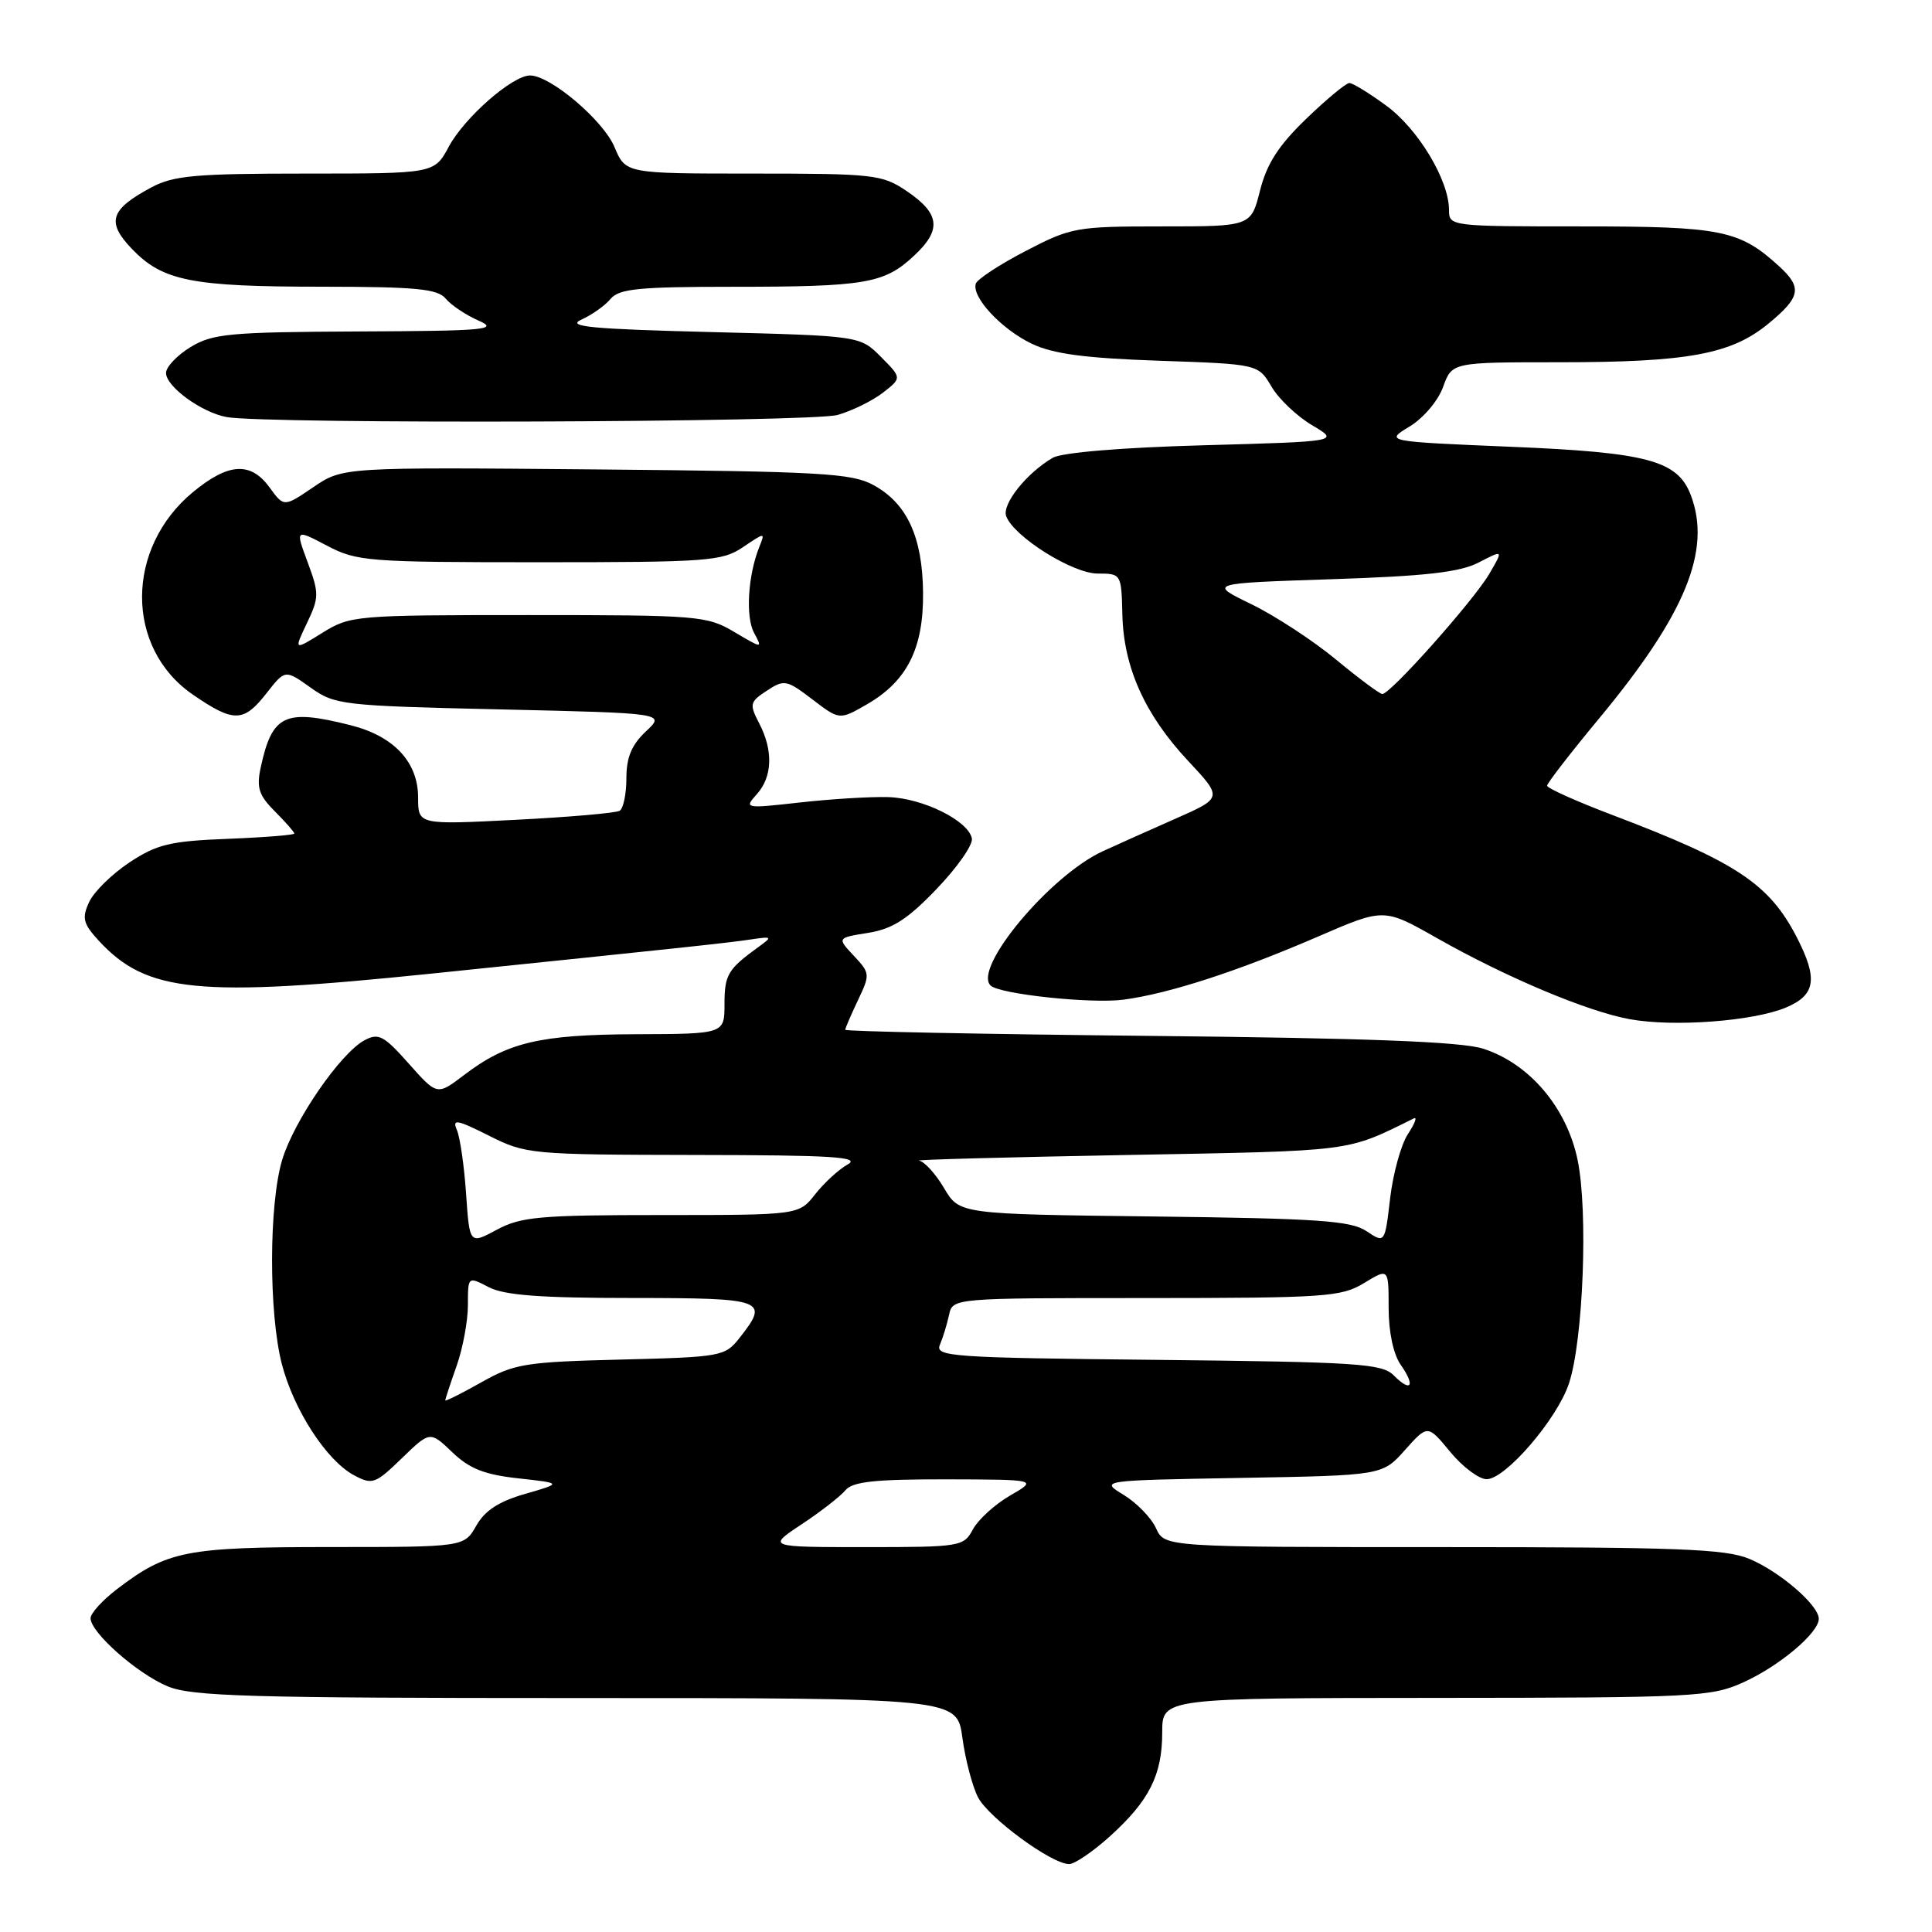 <?xml version="1.0" encoding="UTF-8" standalone="no"?>
<!DOCTYPE svg PUBLIC "-//W3C//DTD SVG 1.1//EN" "http://www.w3.org/Graphics/SVG/1.1/DTD/svg11.dtd" >
<svg xmlns="http://www.w3.org/2000/svg" xmlns:xlink="http://www.w3.org/1999/xlink" version="1.1" viewBox="0 0 256 256">
 <g >
 <path fill="currentColor"
d=" M 147.06 243.33 C 152.28 238.61 154.00 235.20 154.00 229.55 C 154.00 225.00 154.00 225.00 190.25 224.98 C 224.55 224.96 226.74 224.85 231.00 222.92 C 235.79 220.75 241.00 216.36 241.00 214.50 C 241.00 212.70 235.83 208.24 231.78 206.55 C 228.65 205.24 222.26 205.00 191.19 205.00 C 154.32 205.00 154.32 205.00 153.18 202.50 C 152.55 201.12 150.62 199.13 148.89 198.08 C 145.74 196.16 145.74 196.16 164.45 195.83 C 183.17 195.50 183.17 195.50 186.17 192.13 C 189.18 188.76 189.18 188.76 192.16 192.38 C 193.80 194.37 195.97 196.00 196.99 196.00 C 199.48 196.00 206.32 188.05 207.89 183.33 C 209.79 177.64 210.45 160.49 209.04 153.70 C 207.60 146.74 202.63 140.90 196.50 138.95 C 193.63 138.03 181.10 137.55 152.25 137.26 C 130.11 137.03 112.00 136.67 112.00 136.45 C 112.00 136.24 112.76 134.48 113.68 132.54 C 115.31 129.12 115.30 128.95 113.13 126.64 C 110.91 124.27 110.91 124.27 115.03 123.61 C 118.26 123.09 120.24 121.83 124.12 117.78 C 126.84 114.94 128.94 111.94 128.78 111.11 C 128.33 108.75 122.28 105.75 117.69 105.62 C 115.38 105.55 110.13 105.87 106.02 106.33 C 98.69 107.15 98.58 107.13 100.27 105.25 C 102.36 102.94 102.48 99.44 100.58 95.81 C 99.28 93.30 99.35 93.00 101.61 91.52 C 103.91 90.01 104.23 90.07 107.64 92.67 C 111.24 95.42 111.24 95.42 114.87 93.33 C 120.20 90.25 122.38 85.92 122.31 78.54 C 122.24 71.16 120.19 66.70 115.73 64.27 C 112.86 62.70 108.78 62.47 78.96 62.20 C 45.42 61.90 45.42 61.90 41.52 64.55 C 37.62 67.20 37.62 67.20 35.73 64.60 C 33.22 61.15 30.28 61.32 25.60 65.18 C 16.59 72.60 16.56 85.85 25.54 92.03 C 30.98 95.77 32.27 95.75 35.32 91.85 C 37.78 88.71 37.78 88.71 41.14 91.10 C 44.38 93.41 45.30 93.52 66.33 94.00 C 88.17 94.50 88.17 94.50 85.58 96.92 C 83.69 98.70 83.00 100.36 83.00 103.12 C 83.00 105.19 82.60 107.13 82.11 107.43 C 81.62 107.73 75.41 108.27 68.31 108.63 C 55.40 109.29 55.40 109.29 55.40 105.67 C 55.40 100.98 52.19 97.54 46.47 96.10 C 37.72 93.89 36.06 94.67 34.54 101.72 C 33.97 104.38 34.30 105.39 36.43 107.52 C 37.84 108.93 39.00 110.25 39.00 110.45 C 39.00 110.64 35.03 110.96 30.17 111.15 C 22.52 111.45 20.79 111.87 17.13 114.29 C 14.82 115.83 12.41 118.19 11.80 119.55 C 10.83 121.66 11.02 122.40 13.08 124.64 C 19.43 131.53 26.17 132.20 57.16 129.01 C 91.08 125.51 96.44 124.94 99.50 124.48 C 102.34 124.06 102.39 124.11 100.50 125.48 C 96.44 128.42 96.00 129.16 96.00 133.04 C 96.00 137.00 96.00 137.00 84.25 137.04 C 71.47 137.09 67.16 138.12 61.46 142.47 C 57.92 145.16 57.92 145.16 54.17 140.94 C 50.87 137.22 50.16 136.84 48.30 137.84 C 45.11 139.55 38.96 148.48 37.39 153.69 C 35.62 159.58 35.60 174.01 37.35 180.76 C 38.93 186.85 43.29 193.56 46.93 195.49 C 49.34 196.77 49.73 196.63 53.24 193.23 C 56.98 189.61 56.98 189.61 59.93 192.43 C 62.20 194.61 64.20 195.40 68.69 195.89 C 74.50 196.53 74.50 196.53 69.61 197.94 C 66.11 198.94 64.25 200.15 63.11 202.16 C 61.50 204.99 61.50 204.99 43.72 204.99 C 24.60 205.00 22.17 205.48 15.50 210.57 C 13.58 212.04 12.00 213.77 12.00 214.42 C 12.00 216.31 18.16 221.76 22.22 223.45 C 25.41 224.78 33.07 225.00 76.37 225.00 C 126.81 225.00 126.81 225.00 127.52 230.25 C 127.91 233.14 128.84 236.68 129.58 238.13 C 130.98 240.86 139.34 247.00 141.67 247.00 C 142.40 247.00 144.82 245.35 147.06 243.33 Z  M 236.63 133.51 C 240.58 131.86 240.92 129.71 238.09 124.21 C 234.45 117.13 230.09 114.23 213.75 108.03 C 208.94 106.21 205.00 104.44 205.00 104.11 C 205.00 103.77 208.10 99.77 211.88 95.21 C 223.32 81.43 226.82 72.91 224.04 65.61 C 222.30 61.02 218.34 59.95 200.20 59.20 C 183.50 58.50 183.50 58.50 186.77 56.52 C 188.59 55.42 190.56 53.11 191.22 51.27 C 192.40 48.00 192.40 48.00 206.65 48.00 C 223.66 48.00 229.41 46.94 234.33 42.88 C 238.60 39.36 238.83 38.11 235.75 35.29 C 230.49 30.48 228.11 30.00 209.55 30.00 C 192.17 30.00 192.00 29.98 192.00 27.82 C 192.00 23.89 187.94 17.13 183.73 14.03 C 181.46 12.36 179.24 11.00 178.80 11.00 C 178.36 11.00 175.78 13.14 173.07 15.75 C 169.40 19.29 167.85 21.71 166.96 25.25 C 165.76 30.00 165.76 30.00 153.97 30.00 C 142.61 30.00 141.94 30.12 135.92 33.25 C 132.47 35.04 129.50 36.99 129.30 37.58 C 128.72 39.36 132.69 43.62 136.72 45.55 C 139.56 46.90 143.77 47.46 153.61 47.80 C 166.72 48.25 166.72 48.25 168.48 51.23 C 169.44 52.87 171.87 55.17 173.87 56.35 C 177.50 58.50 177.50 58.50 159.50 59.00 C 148.59 59.30 140.71 59.96 139.50 60.66 C 136.04 62.66 132.72 66.83 133.33 68.41 C 134.37 71.14 142.14 76.00 145.44 76.00 C 148.57 76.00 148.59 76.04 148.72 81.43 C 148.88 88.42 151.70 94.70 157.44 100.83 C 162.01 105.72 162.01 105.72 155.76 108.48 C 152.32 110.00 147.97 111.94 146.11 112.80 C 139.15 116.00 128.91 128.25 131.25 130.58 C 132.39 131.73 144.63 133.03 148.88 132.46 C 154.95 131.65 164.07 128.68 174.74 124.06 C 183.38 120.32 183.38 120.32 190.38 124.29 C 199.61 129.52 210.33 134.03 215.96 135.05 C 221.77 136.11 232.29 135.32 236.63 133.51 Z  M 111.00 54.98 C 112.92 54.43 115.62 53.10 117.00 52.03 C 119.50 50.08 119.50 50.08 116.73 47.29 C 113.96 44.50 113.96 44.50 94.23 44.00 C 78.30 43.60 74.99 43.28 77.04 42.35 C 78.44 41.72 80.18 40.49 80.91 39.60 C 82.03 38.26 84.68 38.00 97.00 38.00 C 114.69 38.00 117.17 37.58 121.11 33.89 C 124.82 30.44 124.56 28.30 120.10 25.29 C 116.90 23.13 115.75 23.00 99.80 23.00 C 82.90 23.00 82.90 23.00 81.43 19.50 C 79.96 15.96 72.93 10.00 70.24 10.00 C 67.90 10.00 61.56 15.55 59.47 19.43 C 57.55 23.00 57.55 23.00 40.51 23.00 C 25.87 23.00 22.99 23.26 20.04 24.84 C 14.59 27.76 14.07 29.42 17.47 32.97 C 21.55 37.23 25.35 37.99 42.63 37.99 C 55.15 38.00 57.98 38.27 59.06 39.57 C 59.78 40.44 61.74 41.75 63.43 42.49 C 66.15 43.68 64.33 43.85 47.50 43.92 C 30.41 44.00 28.17 44.21 25.25 45.99 C 23.46 47.08 22.00 48.62 22.00 49.42 C 22.00 51.22 26.69 54.64 30.01 55.26 C 35.15 56.22 107.55 55.97 111.00 54.98 Z  M 106.23 201.97 C 108.75 200.30 111.35 198.28 112.02 197.47 C 112.98 196.32 115.90 196.01 125.37 196.02 C 137.50 196.05 137.50 196.05 133.84 198.17 C 131.83 199.33 129.62 201.35 128.92 202.64 C 127.70 204.93 127.29 205.00 114.66 205.00 C 101.66 205.00 101.66 205.00 106.23 201.97 Z  M 59.00 185.56 C 59.00 185.39 59.67 183.34 60.50 181.00 C 61.33 178.66 62.00 175.03 62.00 172.93 C 62.00 169.12 62.00 169.12 64.75 170.55 C 66.81 171.63 71.59 171.99 83.75 171.99 C 101.39 172.00 101.98 172.22 98.00 177.27 C 96.07 179.73 95.60 179.82 82.25 180.15 C 69.52 180.47 68.15 180.70 63.75 183.18 C 61.14 184.65 59.00 185.72 59.00 185.56 Z  M 184.66 182.23 C 183.12 180.68 179.78 180.47 153.38 180.19 C 126.06 179.91 123.88 179.76 124.54 178.19 C 124.94 177.26 125.48 175.49 125.75 174.25 C 126.23 172.00 126.23 172.00 151.87 172.00 C 175.66 171.99 177.73 171.85 180.75 170.01 C 184.00 168.03 184.00 168.03 184.00 173.29 C 184.00 176.50 184.63 179.45 185.60 180.84 C 187.59 183.68 186.98 184.56 184.66 182.23 Z  M 61.76 158.19 C 61.51 154.51 60.96 150.71 60.54 149.73 C 59.89 148.23 60.52 148.34 64.78 150.48 C 69.68 152.94 70.29 153.00 92.15 153.04 C 110.22 153.06 114.09 153.30 112.33 154.29 C 111.14 154.95 109.20 156.74 108.01 158.25 C 105.85 161.00 105.85 161.00 87.66 161.00 C 71.56 161.00 69.05 161.22 65.84 162.94 C 62.22 164.89 62.22 164.89 61.76 158.19 Z  M 181.06 163.13 C 179.00 161.75 174.65 161.45 152.87 161.19 C 127.13 160.88 127.13 160.88 125.10 157.44 C 123.98 155.55 122.49 153.90 121.78 153.79 C 121.08 153.67 133.55 153.33 149.50 153.04 C 179.73 152.48 178.28 152.66 187.35 148.19 C 187.82 147.96 187.46 148.90 186.55 150.28 C 185.64 151.67 184.59 155.49 184.20 158.78 C 183.50 164.76 183.50 164.76 181.06 163.13 Z  M 40.67 82.57 C 42.29 79.17 42.30 78.64 40.77 74.51 C 39.13 70.10 39.13 70.10 43.32 72.30 C 47.29 74.39 48.71 74.50 71.50 74.50 C 93.84 74.50 95.70 74.36 98.45 72.50 C 101.40 70.51 101.40 70.51 100.60 72.50 C 99.11 76.24 98.77 81.71 99.91 83.84 C 101.05 85.96 101.05 85.96 97.28 83.73 C 93.66 81.59 92.52 81.50 70.00 81.50 C 47.07 81.50 46.41 81.56 42.72 83.85 C 38.94 86.20 38.94 86.20 40.67 82.57 Z  M 177.00 87.37 C 173.97 84.87 168.94 81.58 165.81 80.06 C 160.11 77.29 160.11 77.29 176.40 76.75 C 188.92 76.34 193.43 75.83 195.94 74.53 C 199.21 72.84 199.21 72.84 197.35 76.02 C 195.29 79.56 184.20 92.02 183.16 91.96 C 182.80 91.94 180.03 89.88 177.00 87.37 Z "/>
</g>
</svg>